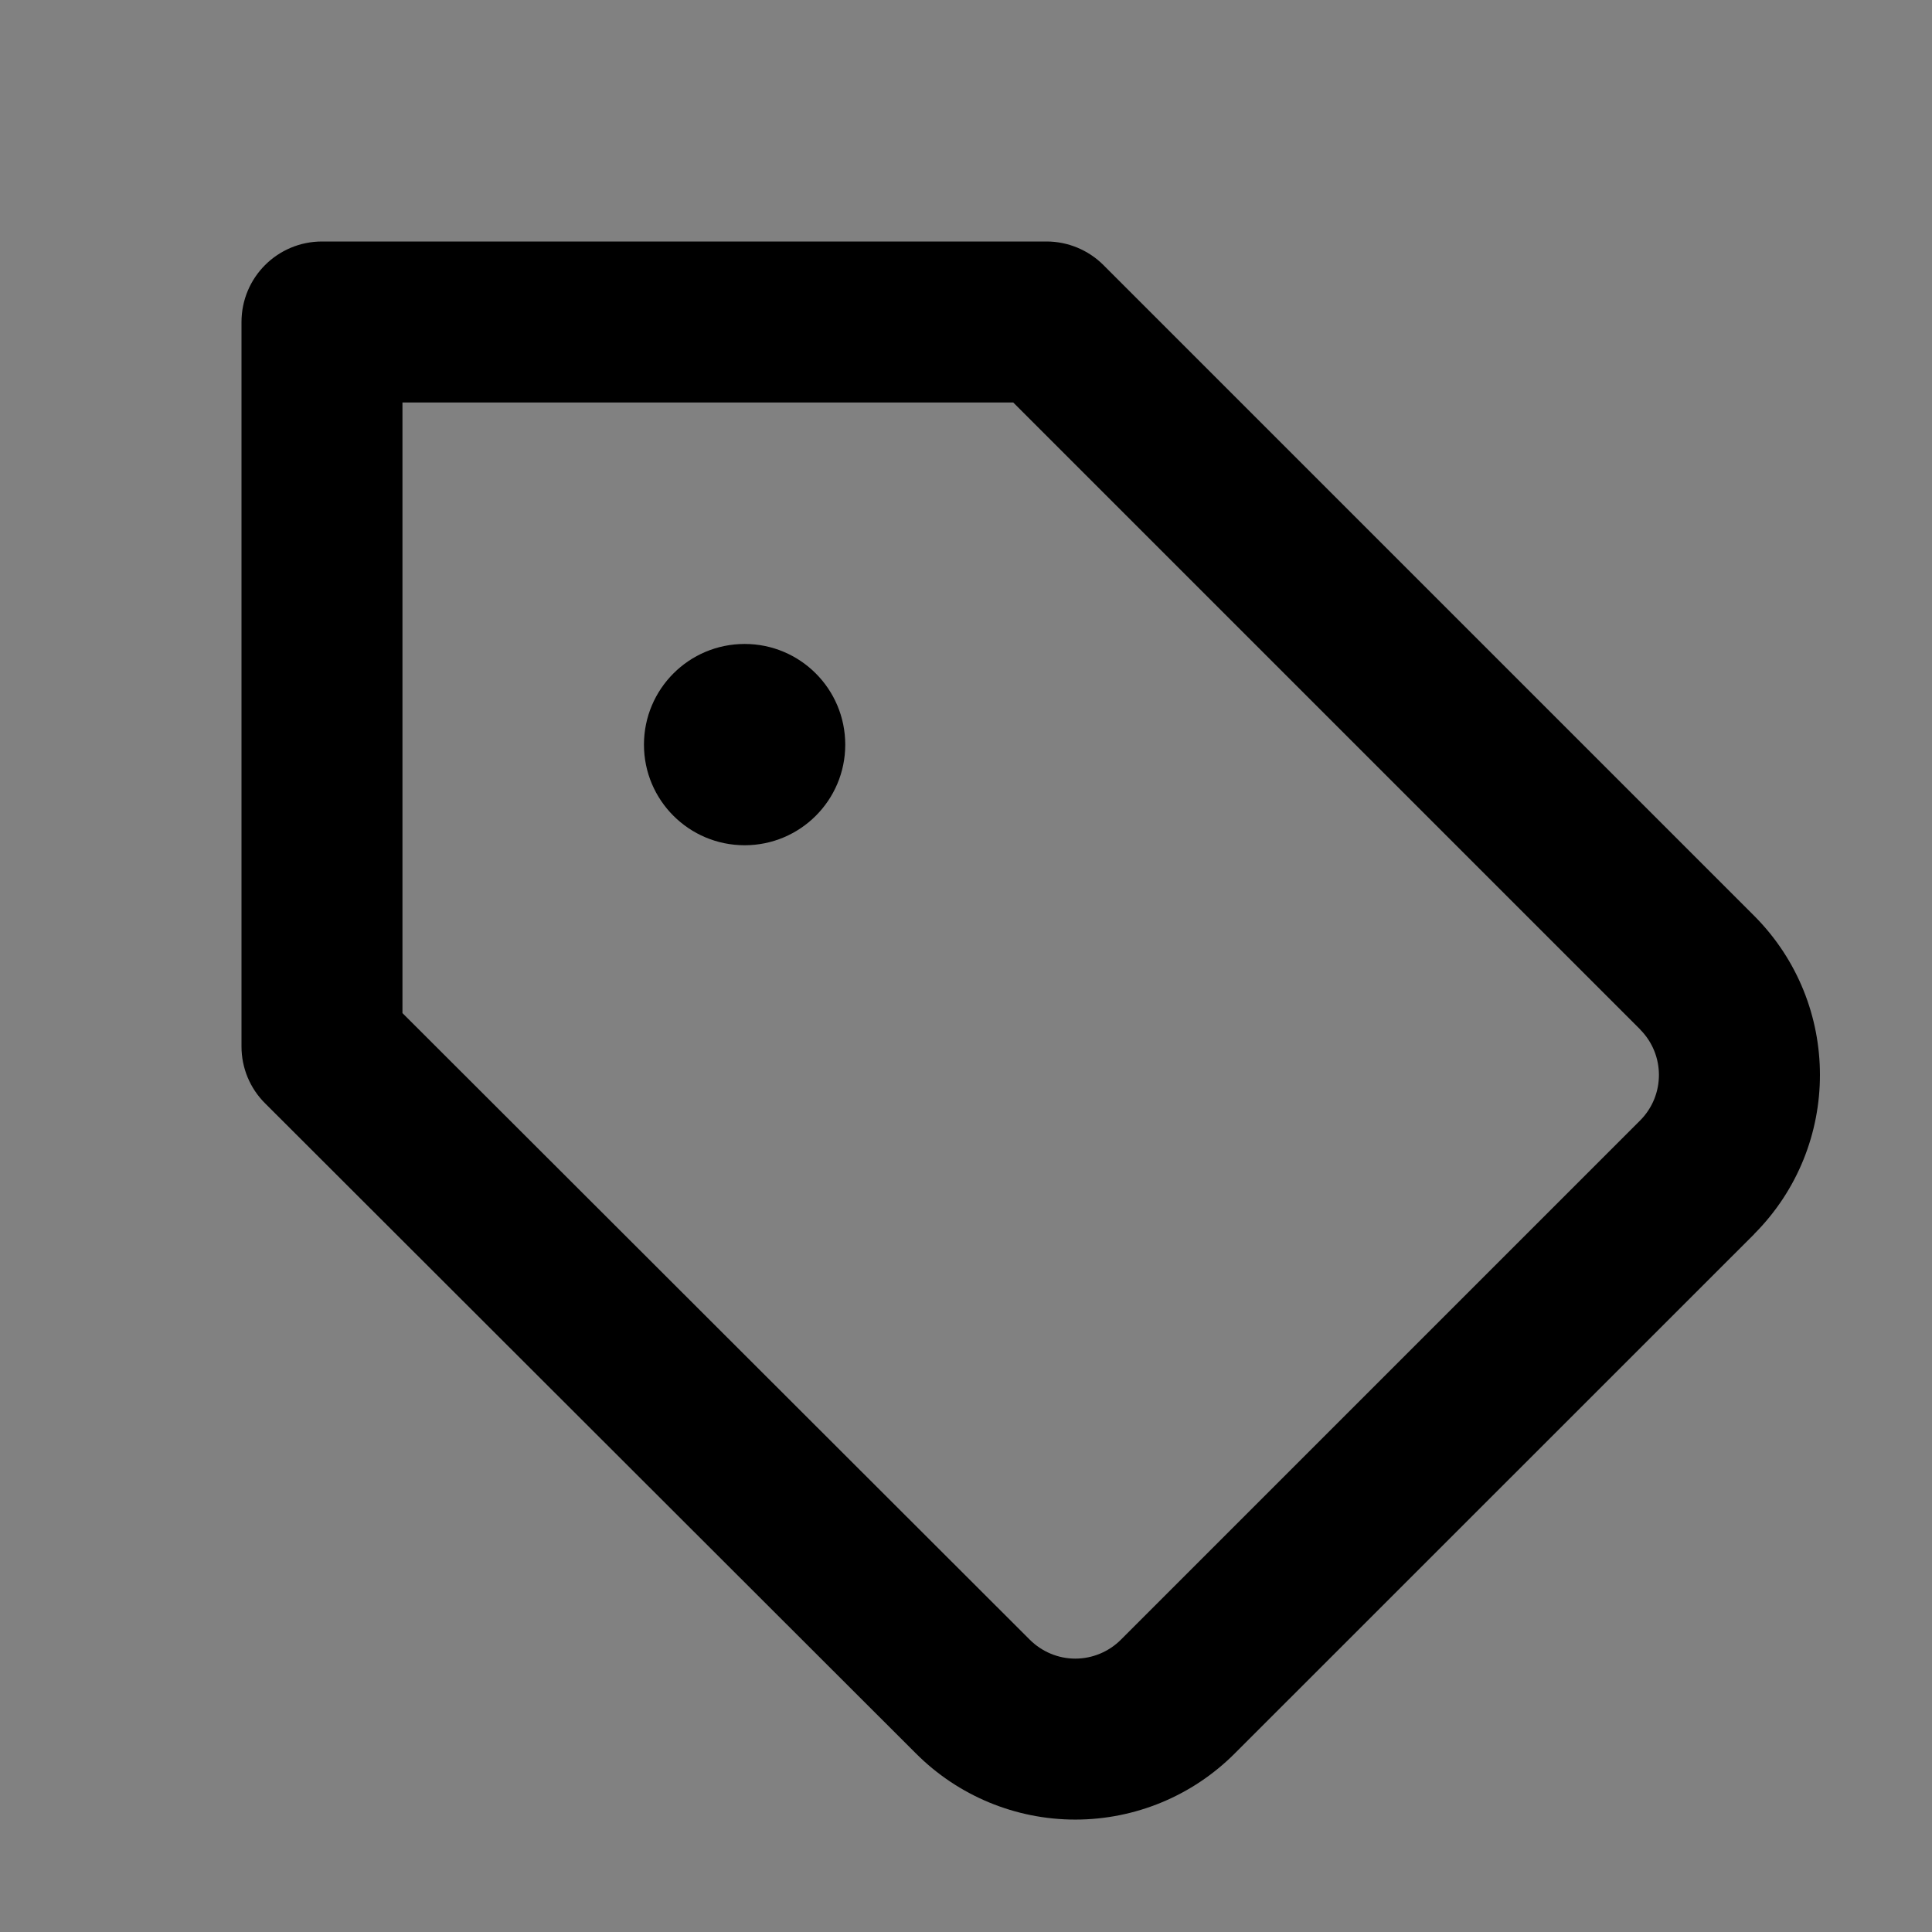 <svg width="16" height="16" viewBox="0 0 16 16" fill="none" xmlns="http://www.w3.org/2000/svg">
<rect x="0" y="0" width="16" height="16" fill="#808080" stroke="none"/>
<path d="M16 0H0V16H16V0Z" fill="white" fill-opacity="0.01"/>
<path fill-rule="evenodd" clip-rule="evenodd" d="M2 2.667C2 2.298 2.298 2 2.667 2H8.667C8.843 2 9.013 2.07 9.138 2.195L14.529 7.586C15.253 8.314 15.253 9.49 14.529 10.218L14.528 10.22L10.226 14.521C10.226 14.522 10.226 14.521 10.226 14.521C9.876 14.872 9.401 15.069 8.905 15.069C8.41 15.069 7.935 14.872 7.585 14.521L2.196 9.138C2.07 9.013 2 8.844 2 8.667V2.667ZM3.333 3.333V8.39L8.528 13.579C8.628 13.679 8.764 13.736 8.905 13.736C9.047 13.736 9.183 13.679 9.283 13.579L13.584 9.278C13.584 9.278 13.584 9.278 13.584 9.278C13.79 9.07 13.79 8.735 13.584 8.527C13.584 8.527 13.584 8.527 13.584 8.526L8.391 3.333H3.333Z" fill="#000"/>
<path fill-rule="evenodd" clip-rule="evenodd" d="M6.167 7C6.627 7 7 6.627 7 6.167C7 5.706 6.627 5.333 6.167 5.333C5.706 5.333 5.333 5.706 5.333 6.167C5.333 6.627 5.706 7 6.167 7Z" fill="#000"/>
</svg>
